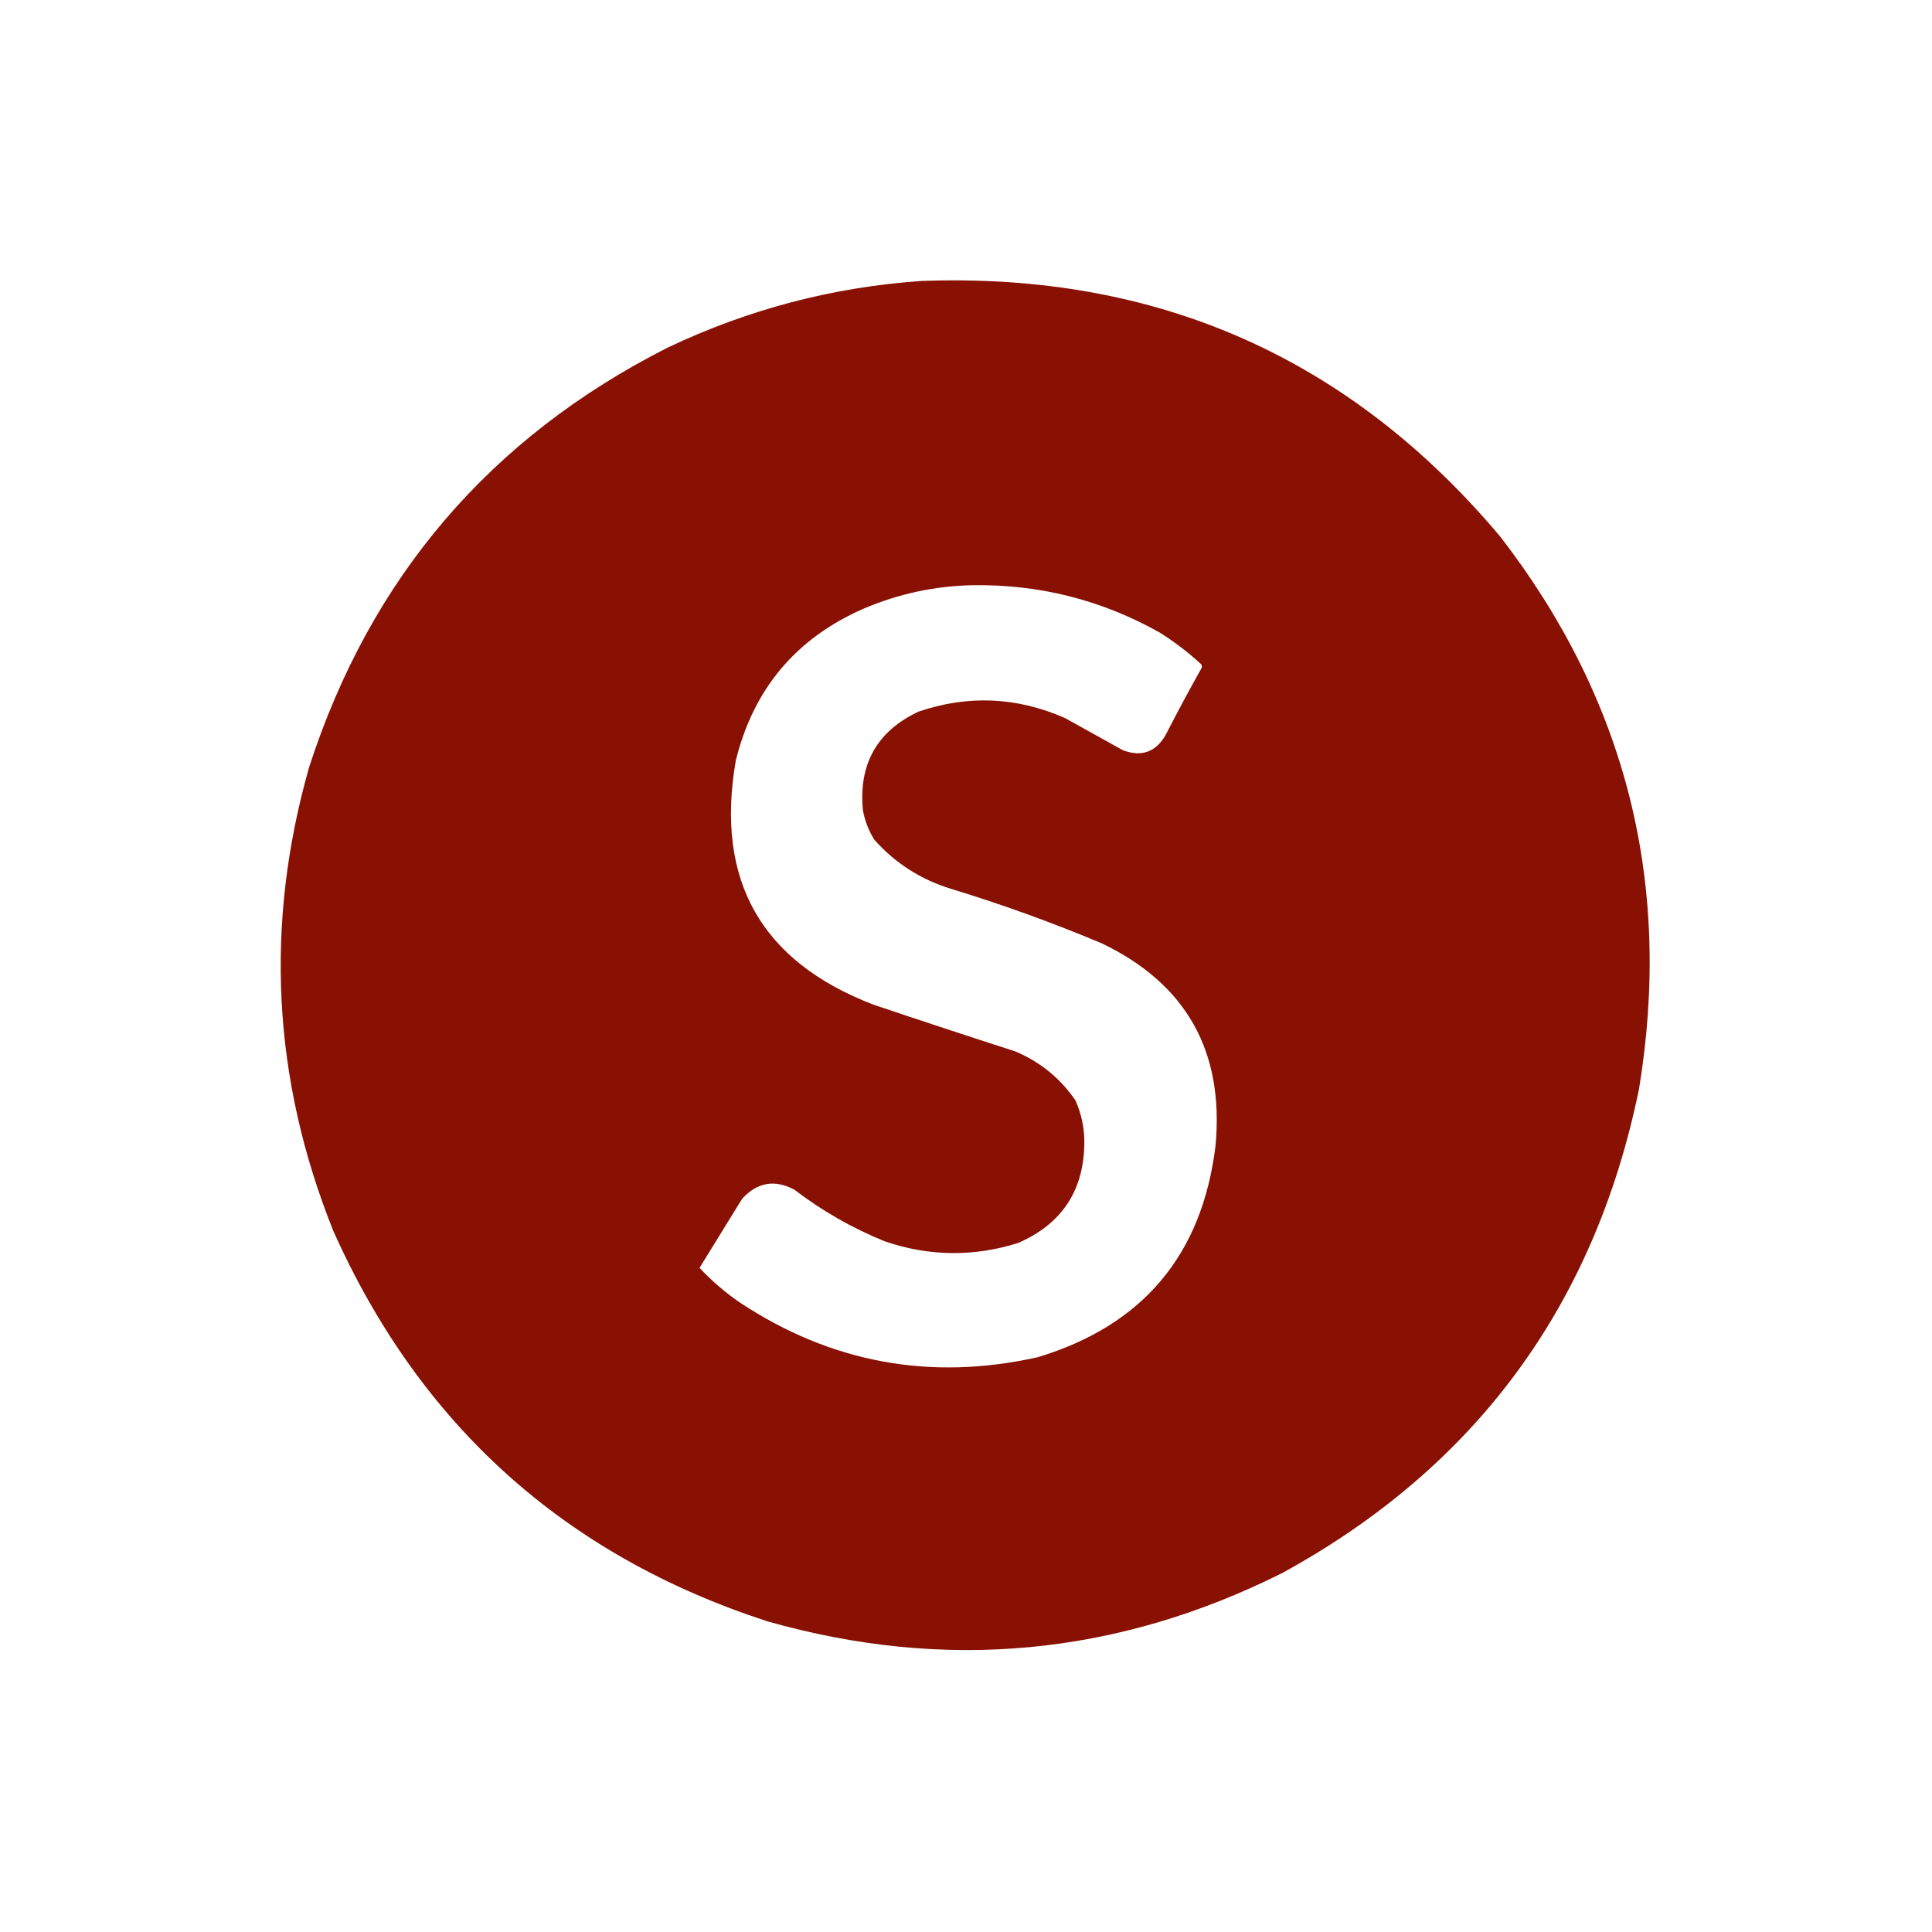 <?xml version="1.0" encoding="UTF-8"?>
<!DOCTYPE svg PUBLIC "-//W3C//DTD SVG 1.1//EN" "http://www.w3.org/Graphics/SVG/1.1/DTD/svg11.dtd">
<svg xmlns="http://www.w3.org/2000/svg" version="1.1" width="1200px" height="1200px" style="shape-rendering:geometricPrecision; text-rendering:geometricPrecision; image-rendering:optimizeQuality; fill-rule:evenodd; clip-rule:evenodd" xmlns:xlink="http://www.w3.org/1999/xlink">
<g><path style="opacity:0.998" fill="#891103" d="M 572.5,174.5 C 718.679,169.197 838.512,222.197 932,333.5C 1010.29,435.012 1038.96,549.345 1018,676.5C 990.38,811.068 916.547,911.235 796.5,977C 693.769,1028.43 587.102,1038.43 476.5,1007C 350.76,966.05 260.927,885.217 207,764.5C 169.216,670.237 164.216,574.237 192,476.5C 230.096,358.778 304.263,271.945 414.5,216C 464.645,192.132 517.312,178.298 572.5,174.5 Z M 603.5,363.5 C 645.233,362.744 684.233,372.577 720.5,393C 729.569,398.733 738.069,405.233 746,412.5C 746.667,413.5 746.667,414.5 746,415.5C 738.412,429.008 731.079,442.674 724,456.5C 717.887,467.136 709.054,470.302 697.5,466C 685.5,459.333 673.5,452.667 661.5,446C 631.643,432.856 601.31,431.523 570.5,442C 544.636,454.211 533.136,474.711 536,503.5C 537.23,509.956 539.564,515.956 543,521.5C 555.927,536.055 571.761,546.222 590.5,552C 622.433,561.755 653.766,573.088 684.5,586C 736.877,611.224 760.377,653.057 755,711.5C 746.744,779.417 709.911,823.25 644.5,843C 577.963,857.856 516.297,846.523 459.5,809C 450.405,802.739 442.071,795.573 434.5,787.5C 443.333,773.167 452.167,758.833 461,744.5C 470.453,734.275 481.286,732.442 493.5,739C 510.662,752.131 529.329,762.798 549.5,771C 577.068,780.416 604.734,780.749 632.5,772C 660.011,759.952 673.678,738.785 673.5,708.5C 673.369,699.779 671.536,691.446 668,683.5C 658.501,669.664 646.001,659.498 630.5,653C 601.115,643.538 571.782,633.872 542.5,624C 472.672,597.206 444.172,546.706 457,472.5C 467.954,427.882 494.454,396.382 536.5,378C 558.042,368.86 580.375,364.027 603.5,363.5 Z"/></g>
</svg>
